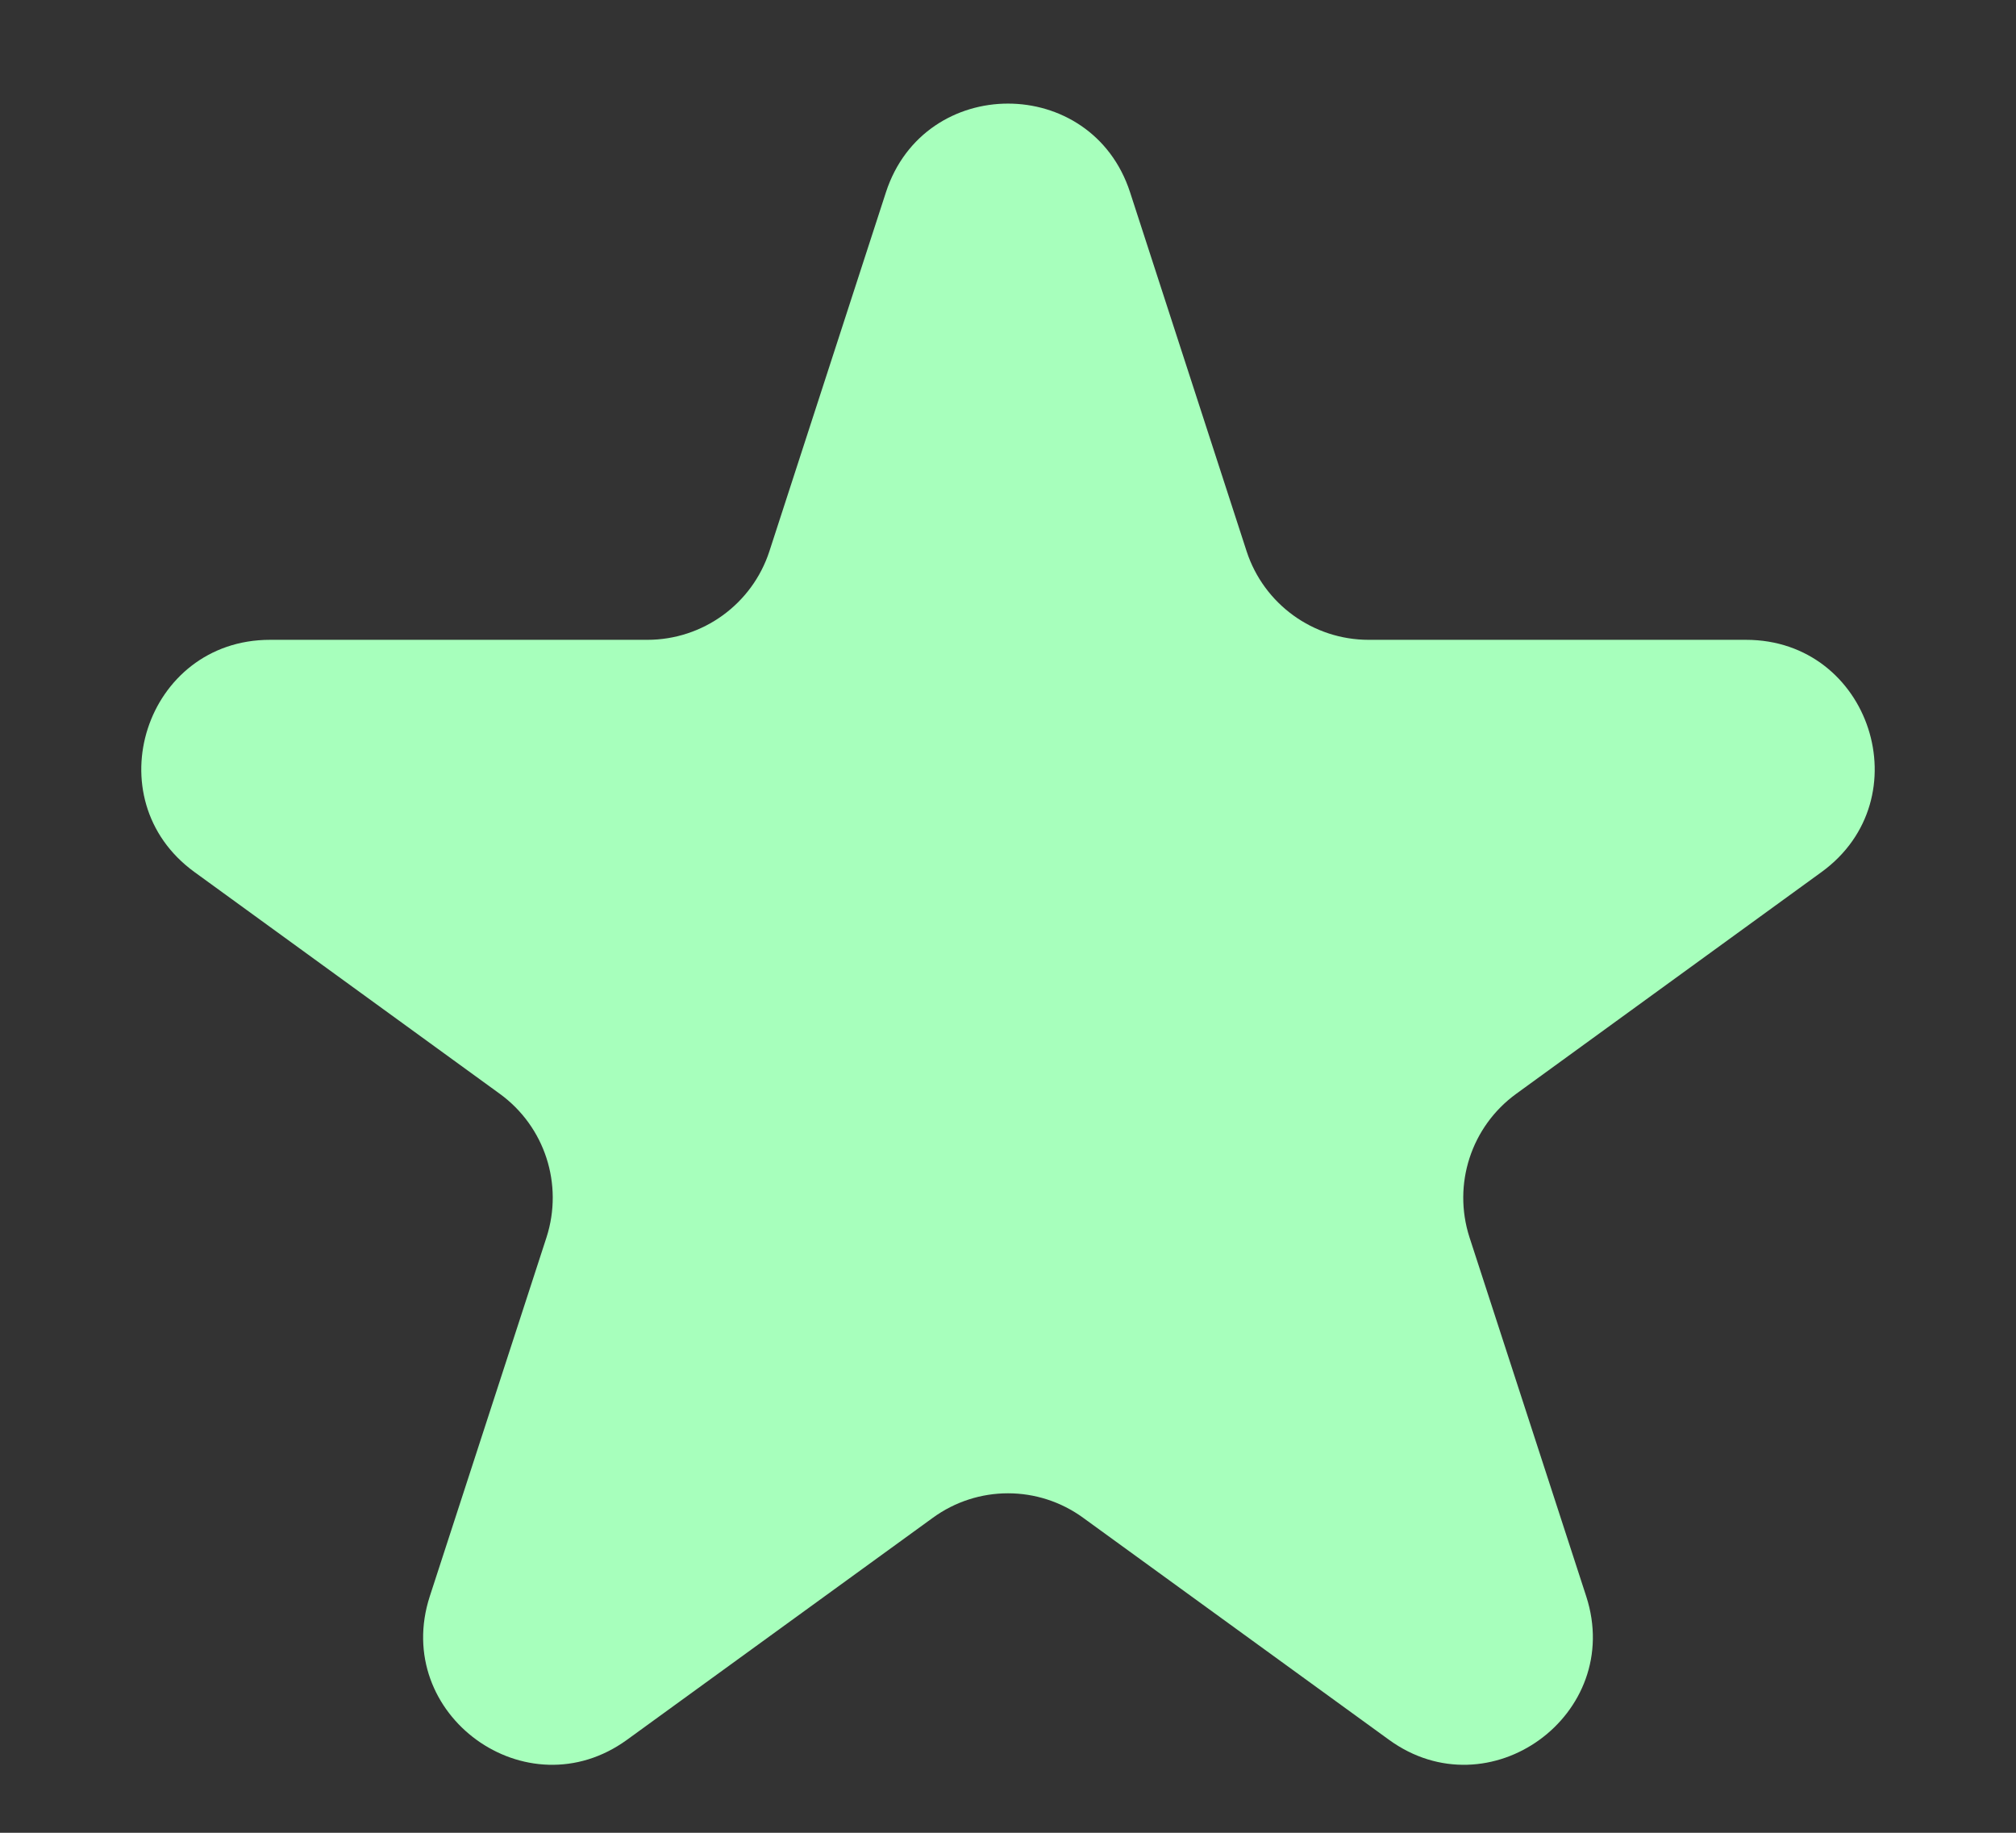 <svg width="11" height="10" viewBox="0 0 11 10" fill="none" xmlns="http://www.w3.org/2000/svg">
<rect x="0" y="0" width="11" height="10" fill="#333333" stroke="none"/>
<path d="M4.834 1.049C5.044 0.404 5.956 0.404 6.166 1.049L6.802 3.008C6.896 3.296 7.165 3.491 7.468 3.491H9.527C10.206 3.491 10.488 4.359 9.939 4.758L8.273 5.968C8.027 6.147 7.925 6.462 8.018 6.751L8.655 8.71C8.864 9.355 8.126 9.891 7.578 9.492L5.911 8.282C5.666 8.103 5.334 8.103 5.089 8.282L3.422 9.492C2.874 9.891 2.136 9.355 2.345 8.71L2.982 6.751C3.075 6.462 2.973 6.147 2.727 5.968L1.061 4.758C0.512 4.359 0.794 3.491 1.473 3.491H3.532C3.835 3.491 4.104 3.296 4.198 3.008L4.834 1.049Z" fill="#A7FFBC"/>
</svg>
